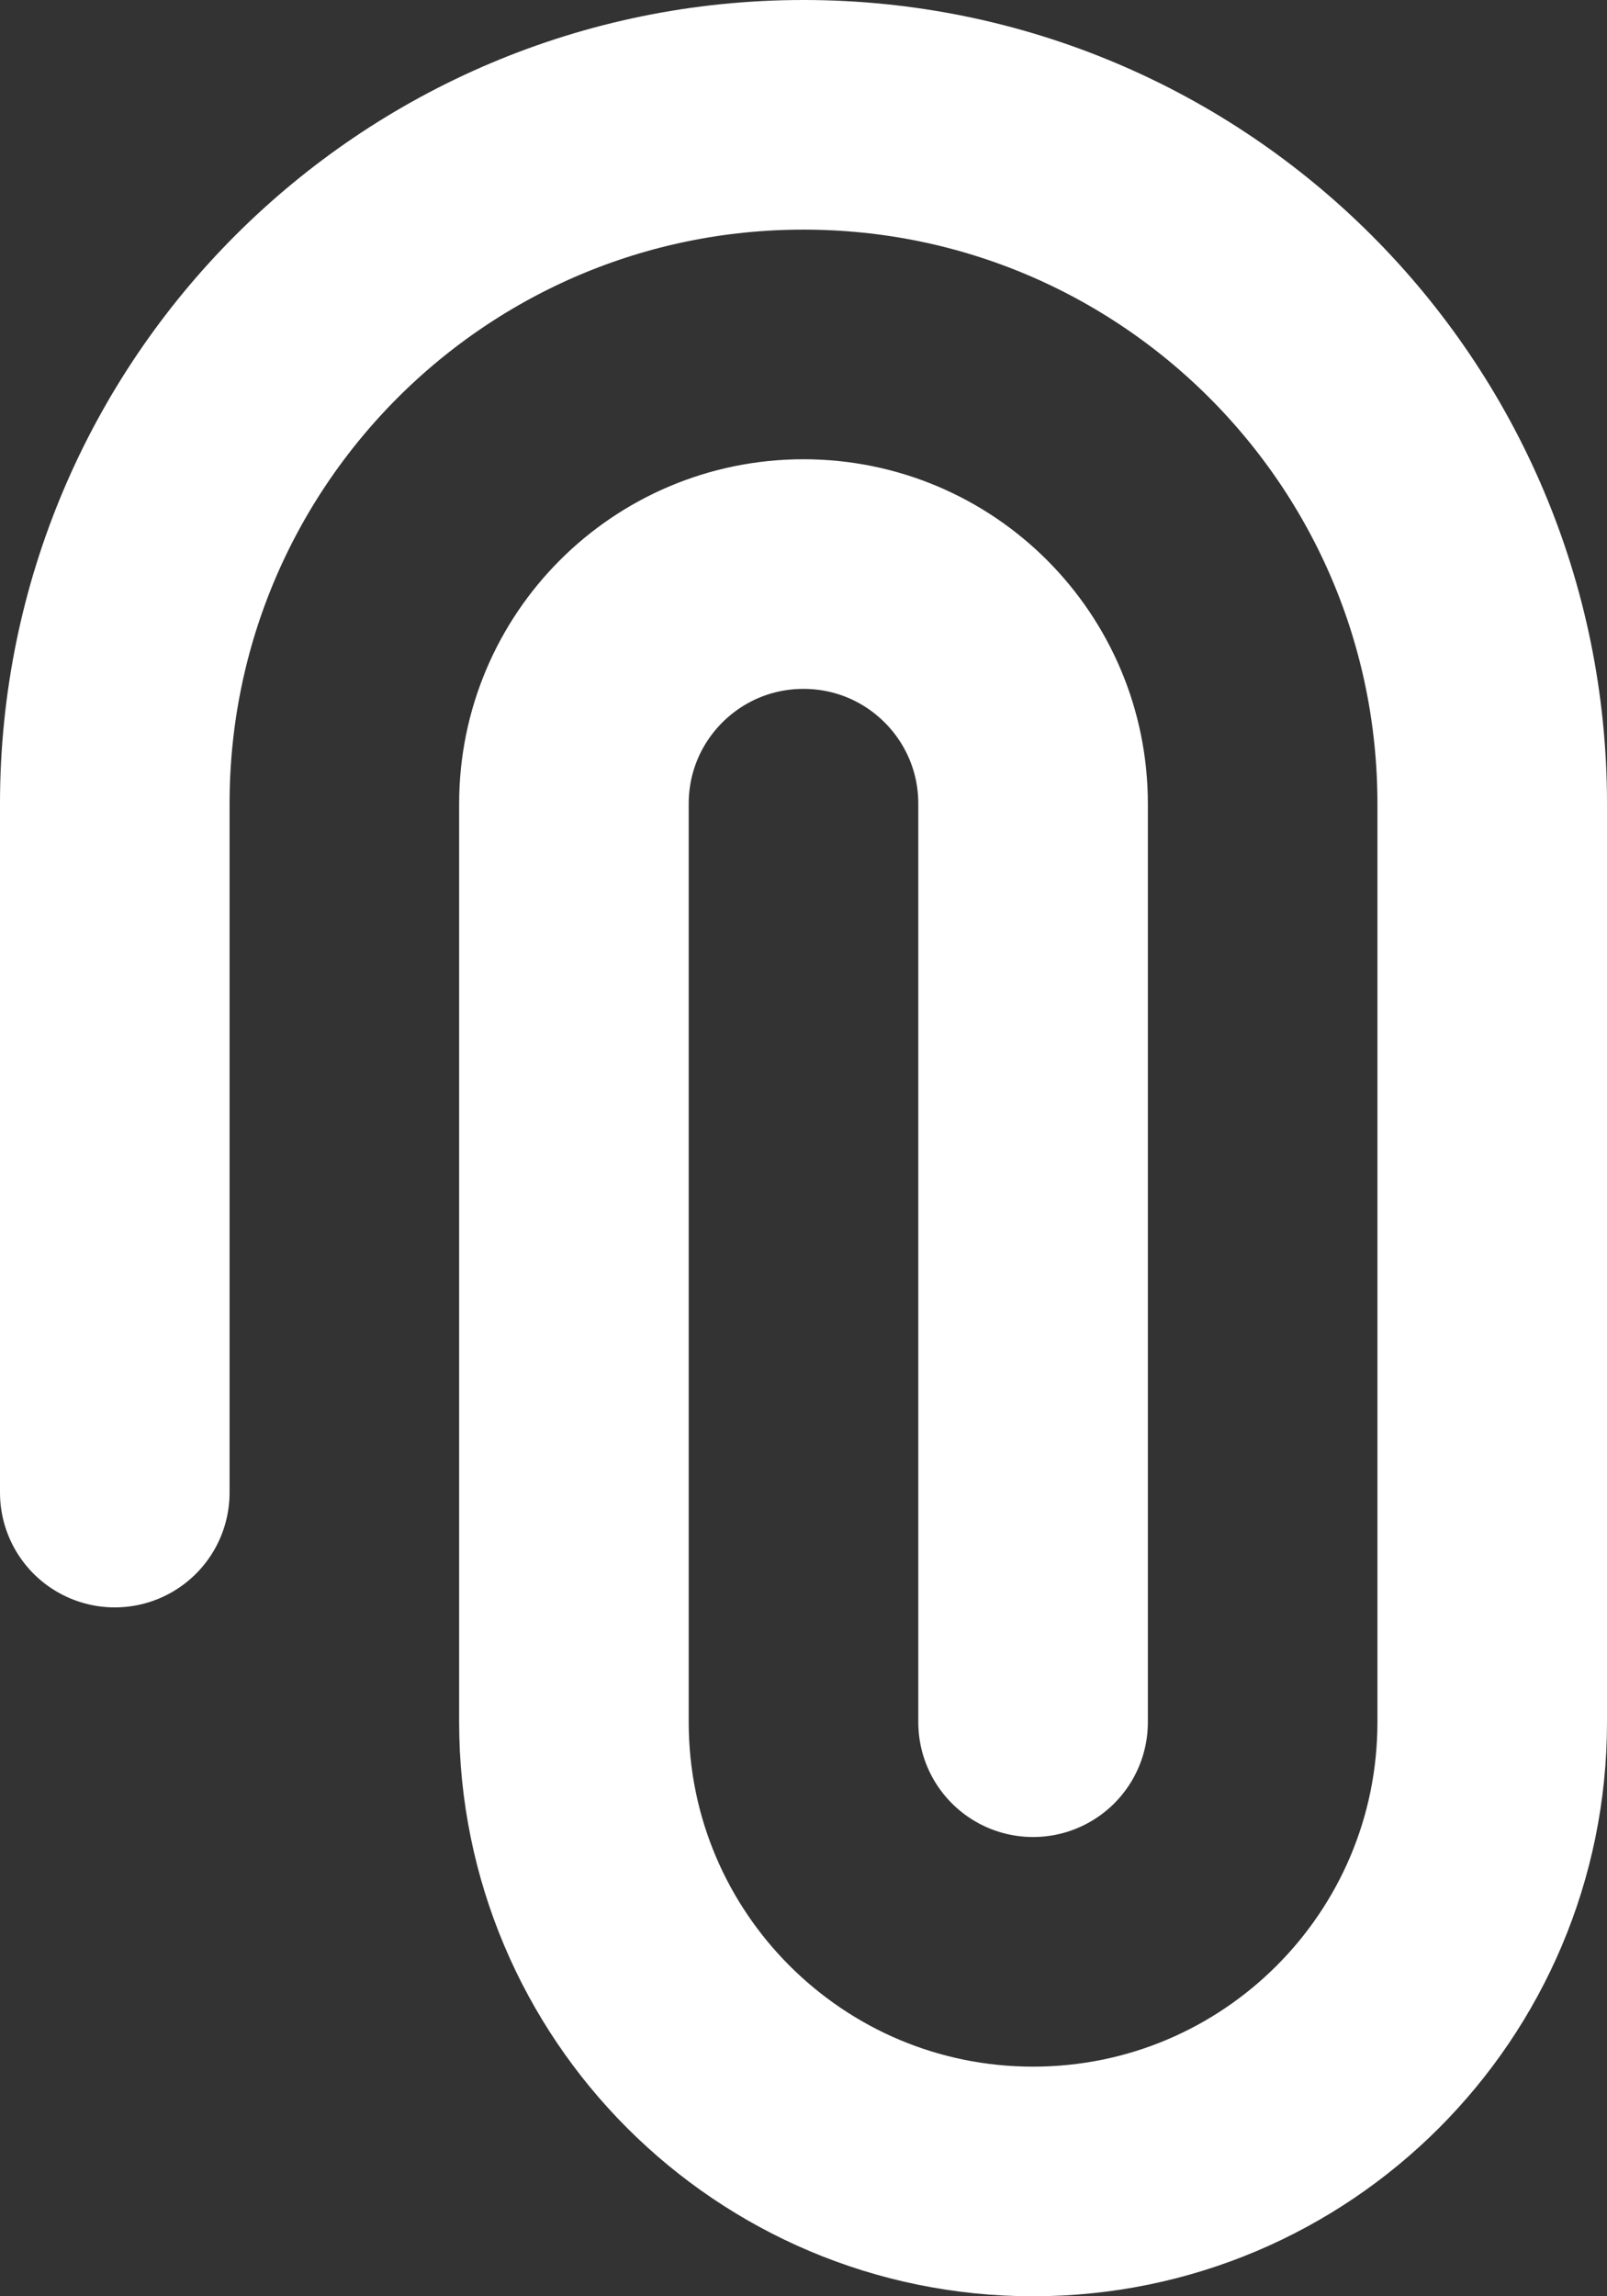 <svg width="14" height="20" viewBox="0 0 14 20" fill="none" xmlns="http://www.w3.org/2000/svg">
<rect x="0" y="0" width="14" height="20" fill="#333333" stroke="none"/>
<path d="M1 13L1 7C1 3.686 3.686 1 7 1C10.314 1 13 3.686 13 7V15C13 17.209 11.209 19 9 19C6.791 19 5 17.209 5 15L5 7C5 5.895 5.895 5 7 5C8.105 5 9 5.895 9 7V15" stroke="white" stroke-width="2" stroke-linecap="round" stroke-linejoin="round"/>
</svg>
